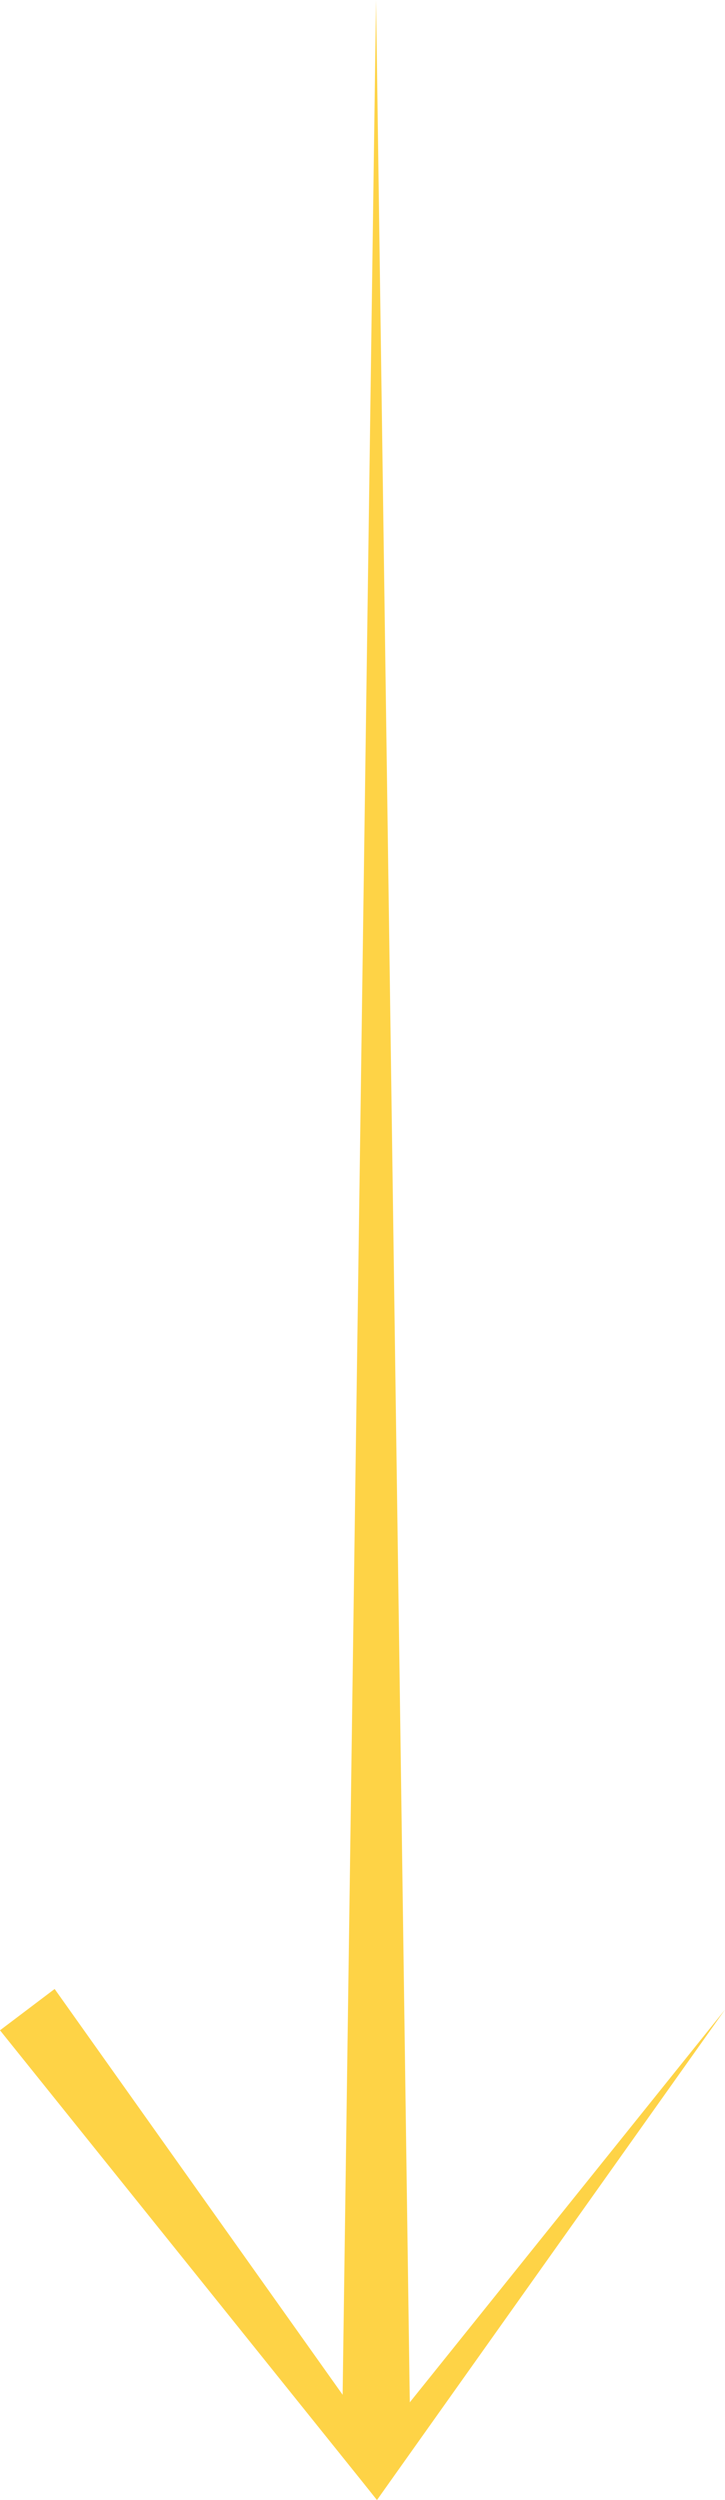 <svg xmlns="http://www.w3.org/2000/svg" width="315.8" height="1088.9" viewBox="0 0 315.8 1088.9" style=""><g><g fill="#fed346" data-name="Слой 2"><path d="M315.8 875.3l-146 205.7-5.6 7.9-6.3-7.9L0 884.3l23.8-18 146 205.7h-11.9l157.9-196.7z"></path><path d="M163.8 0l15 1067.6h-29.9L163.8 0z"></path></g></g></svg>